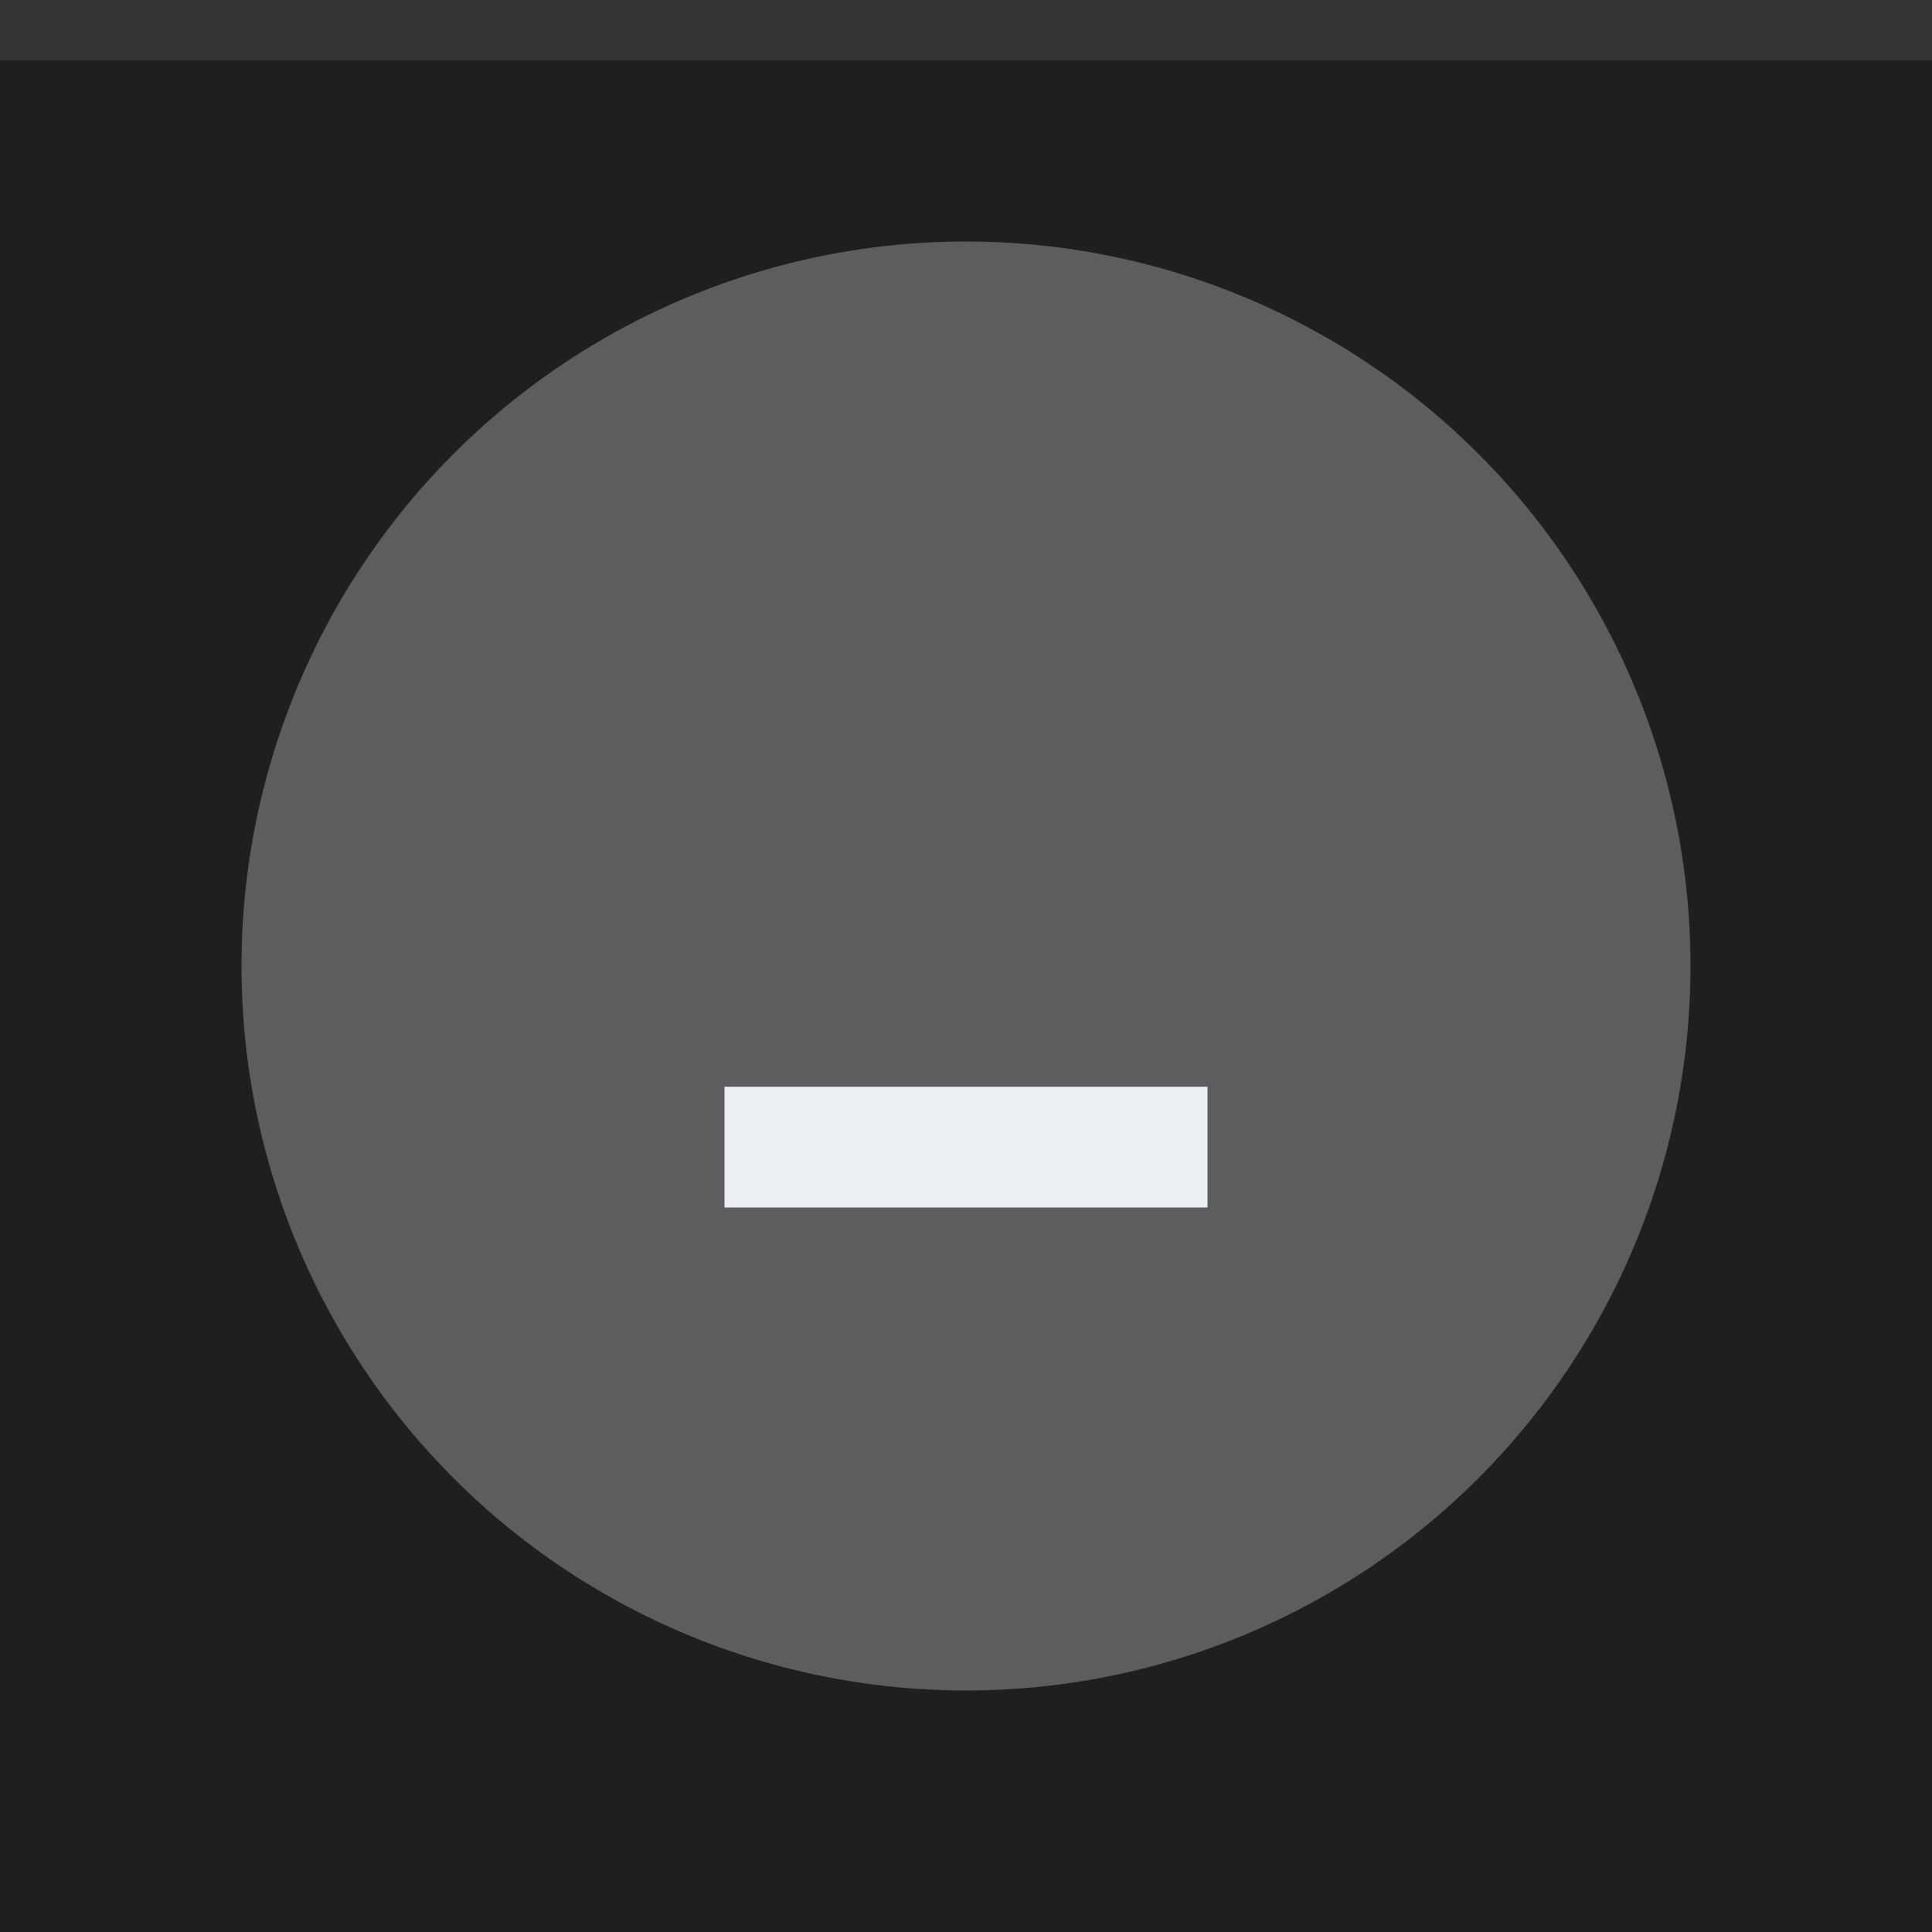 <svg xmlns="http://www.w3.org/2000/svg" width="32" height="32" viewBox="0 0 32 32">
  <rect width="32" height="32" fill="#1f1f1f"/>
  <rect width="32" height="1" fill="#eceff4" fill-opacity="0.1"/>
  <g fill="#eceff4">
    <circle cx="16" cy="16" r="12" opacity="0.3"/>
    <path d="m12 18h8v2h-8z"/>
  </g>
</svg>
